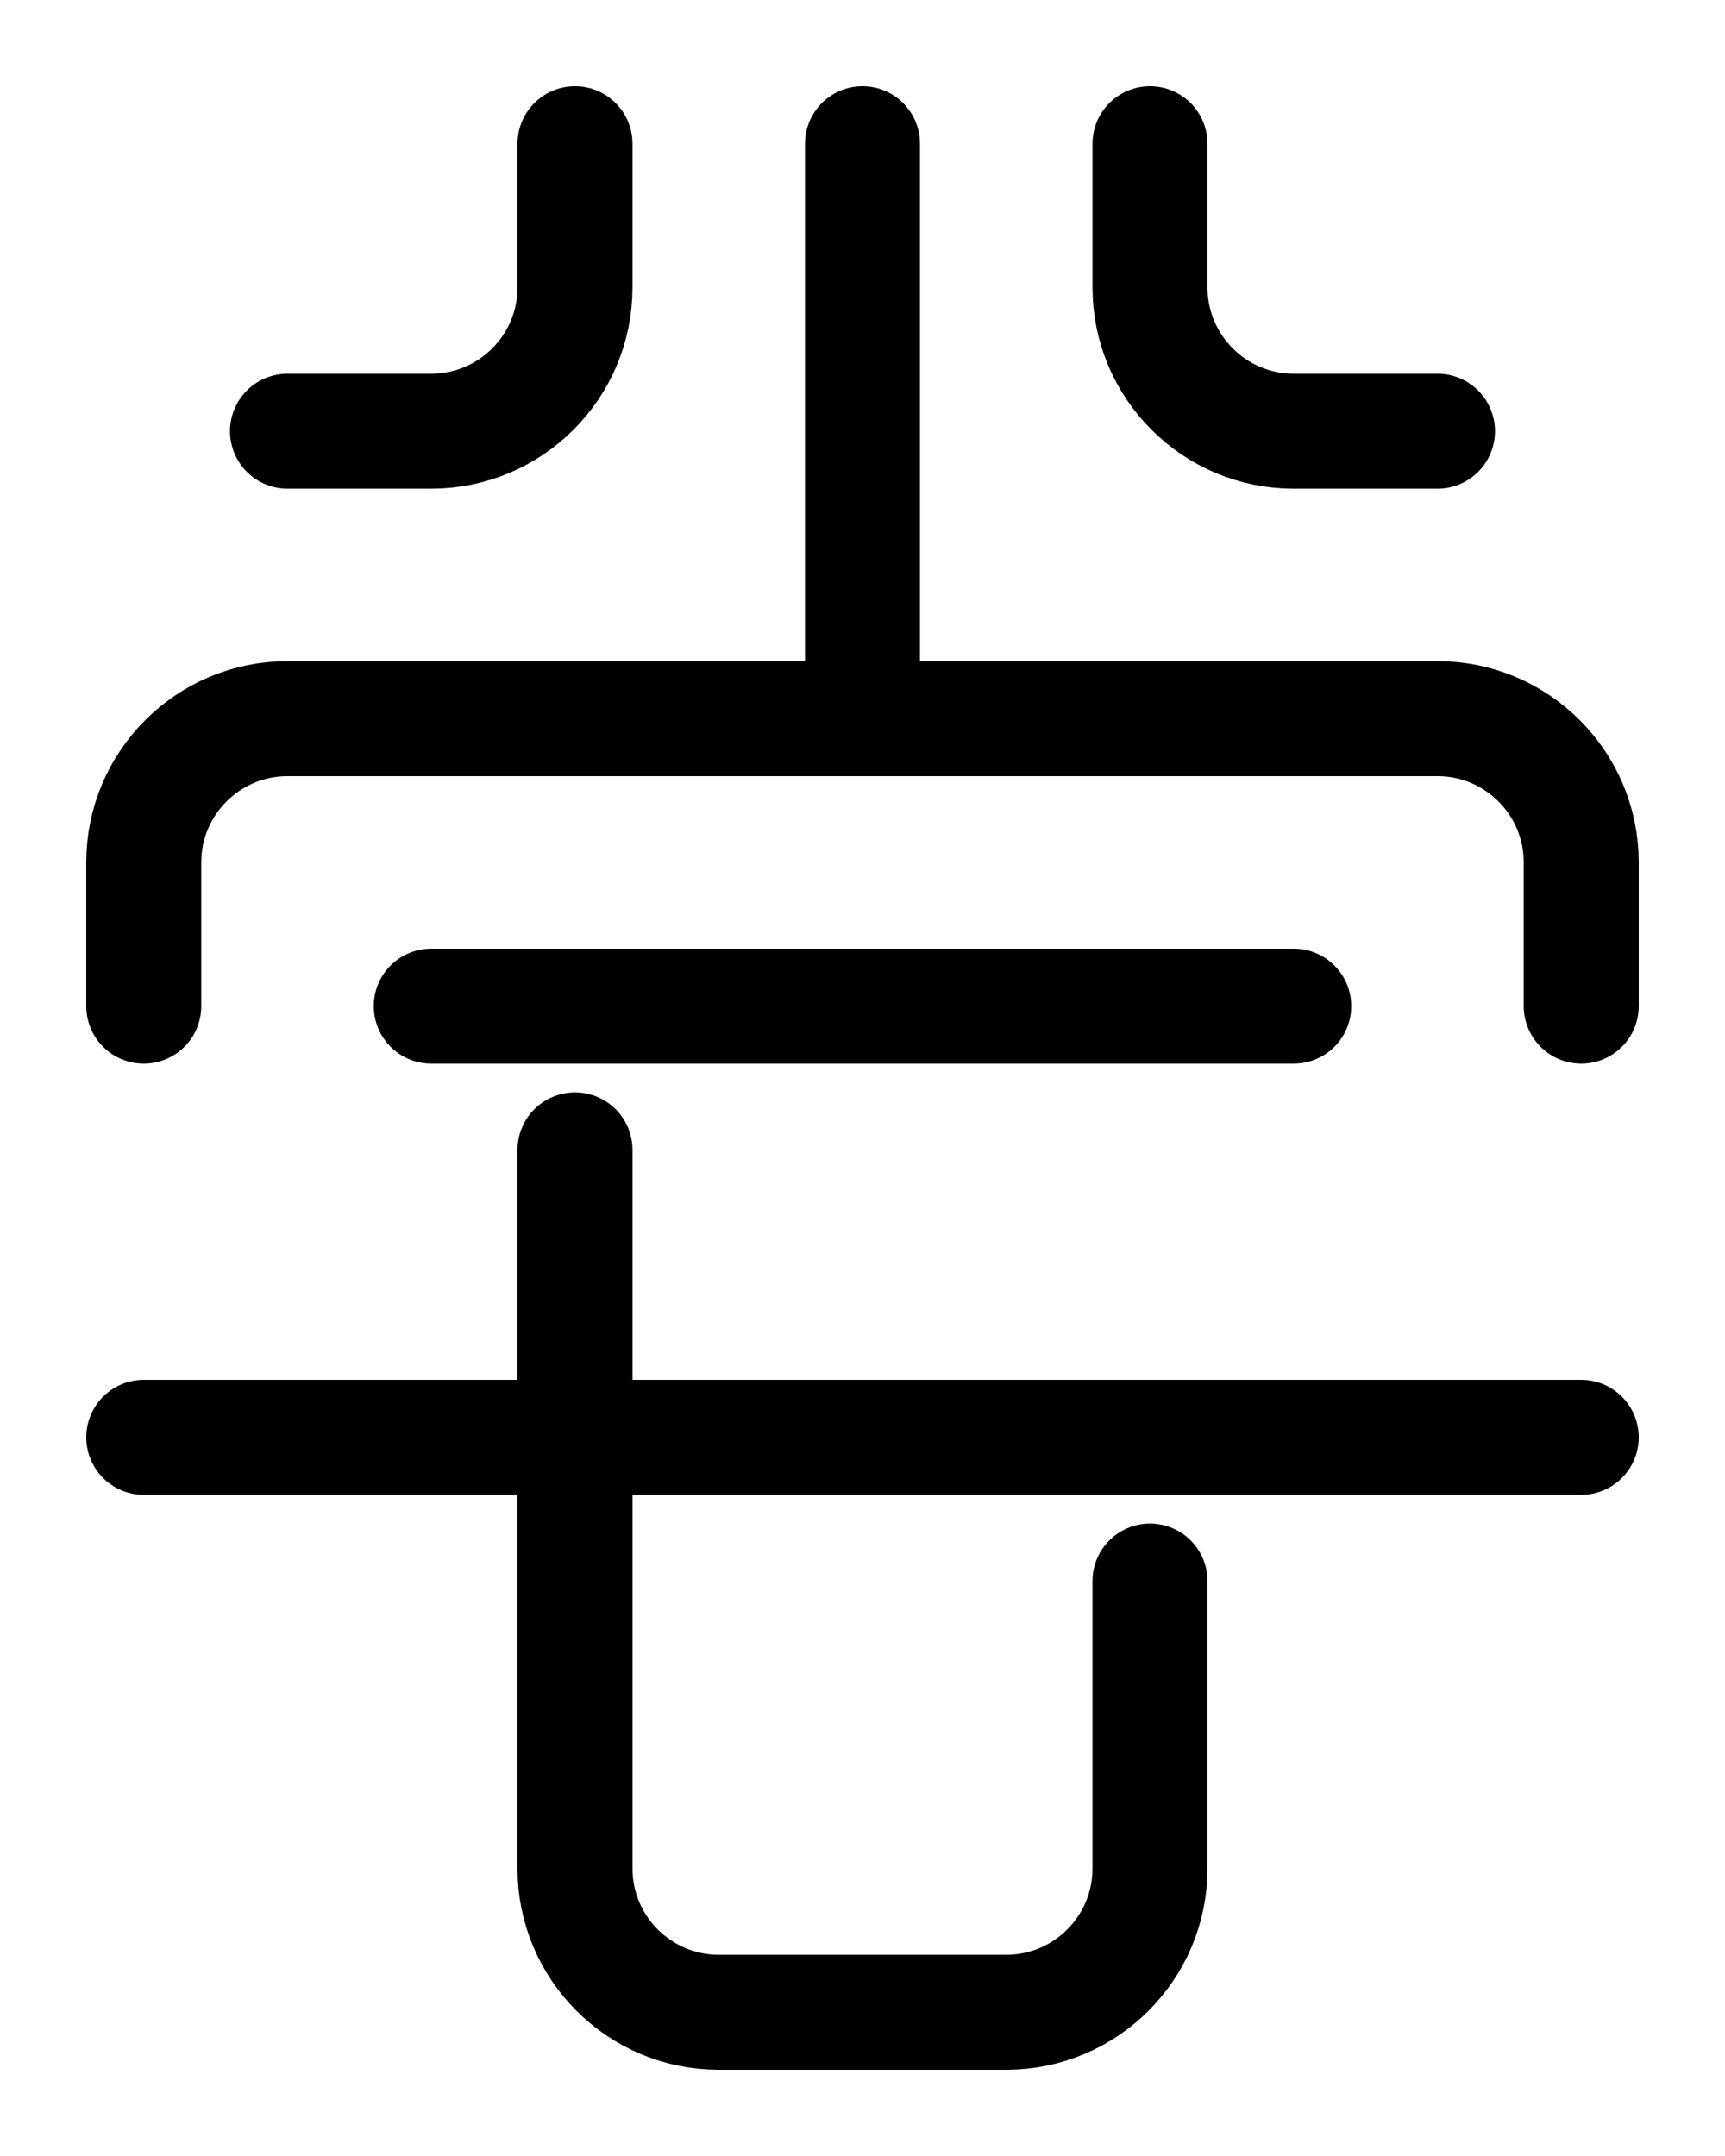 <?xml version="1.0" encoding="utf-8"?>
<!-- Generator: Adobe Illustrator 26.0.0, SVG Export Plug-In . SVG Version: 6.00 Build 0)  -->
<svg version="1.1" id="图层_1" xmlns="http://www.w3.org/2000/svg" xmlns:xlink="http://www.w3.org/1999/xlink" x="0px" y="0px"
	 viewBox="0 0 720 900" style="enable-background:new 0 0 720 900;" xml:space="preserve">
<style type="text/css">
	.st0{fill:none;stroke:#000000;stroke-width:48;stroke-linecap:round;stroke-linejoin:round;stroke-miterlimit:10;}
</style>
<path class="st0" d="M240,120"/>
<path class="st0" d="M60,420v-60c0-33.1,26.9-60,60-60h480c33.1,0,60,26.9,60,60v60"/>
<line class="st0" x1="360" y1="300" x2="360" y2="60"/>
<path class="st0" d="M240,60v60c0,33.1-26.9,60-60,60h-60"/>
<path class="st0" d="M480,120"/>
<line class="st0" x1="180" y1="420" x2="540" y2="420"/>
<path class="st0" d="M480,60v60c0,33.1,26.9,60,60,60h60"/>
<line class="st0" x1="60" y1="600" x2="660" y2="600"/>
<path class="st0" d="M240,480v300c0,33.1,26.9,60,60,60h120c33.1,0,60-26.9,60-60V660"/>
</svg>
